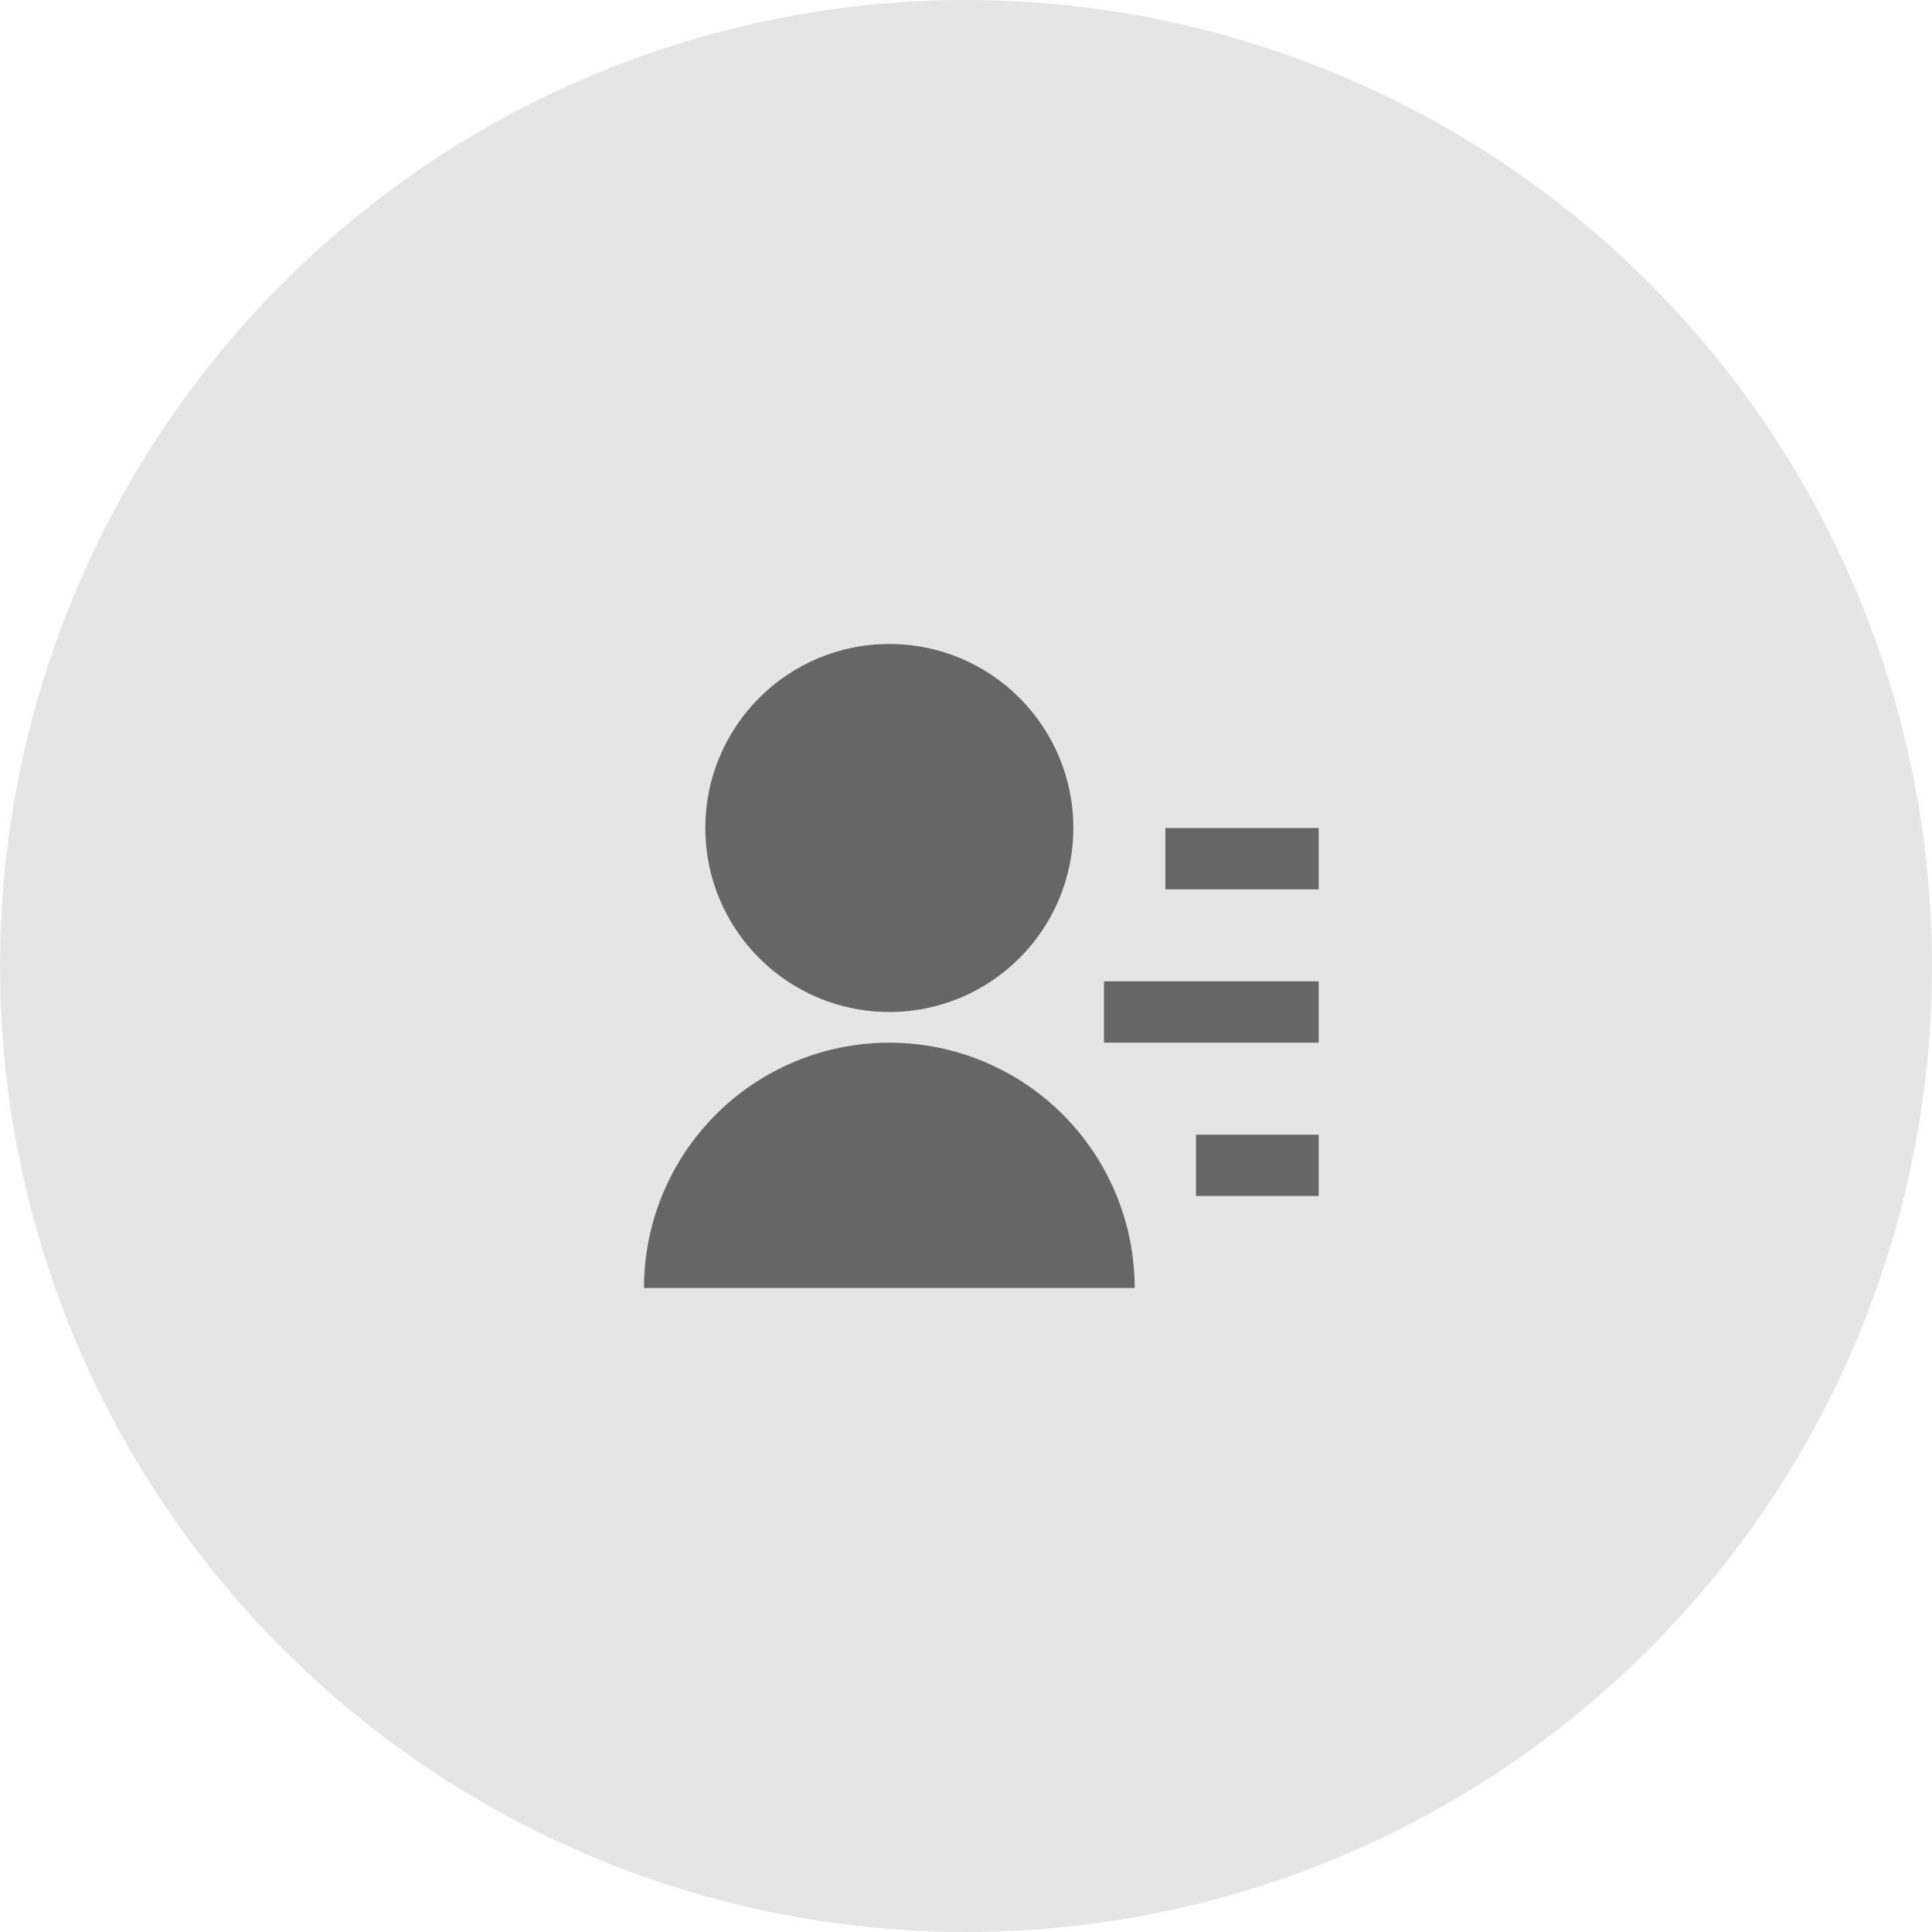 <svg width="45" height="45" viewBox="0 0 45 45" fill="none" xmlns="http://www.w3.org/2000/svg">
<circle cx="22.5" cy="22.5" r="22.5" fill="#E5E5E5"/>
<path d="M15 30C15 28.485 15.602 27.031 16.674 25.959C17.745 24.888 19.199 24.286 20.714 24.286C22.23 24.286 23.683 24.888 24.755 25.959C25.826 27.031 26.429 28.485 26.429 30H15ZM20.714 23.571C18.346 23.571 16.429 21.654 16.429 19.286C16.429 16.918 18.346 15 20.714 15C23.082 15 25 16.918 25 19.286C25 21.654 23.082 23.571 20.714 23.571ZM27.857 26.429H30.714V27.857H27.857V26.429ZM25.714 22.857H30.714V24.286H25.714V22.857ZM27.143 19.286H30.714V20.714H27.143V19.286Z" fill="#666666"/>
</svg>
